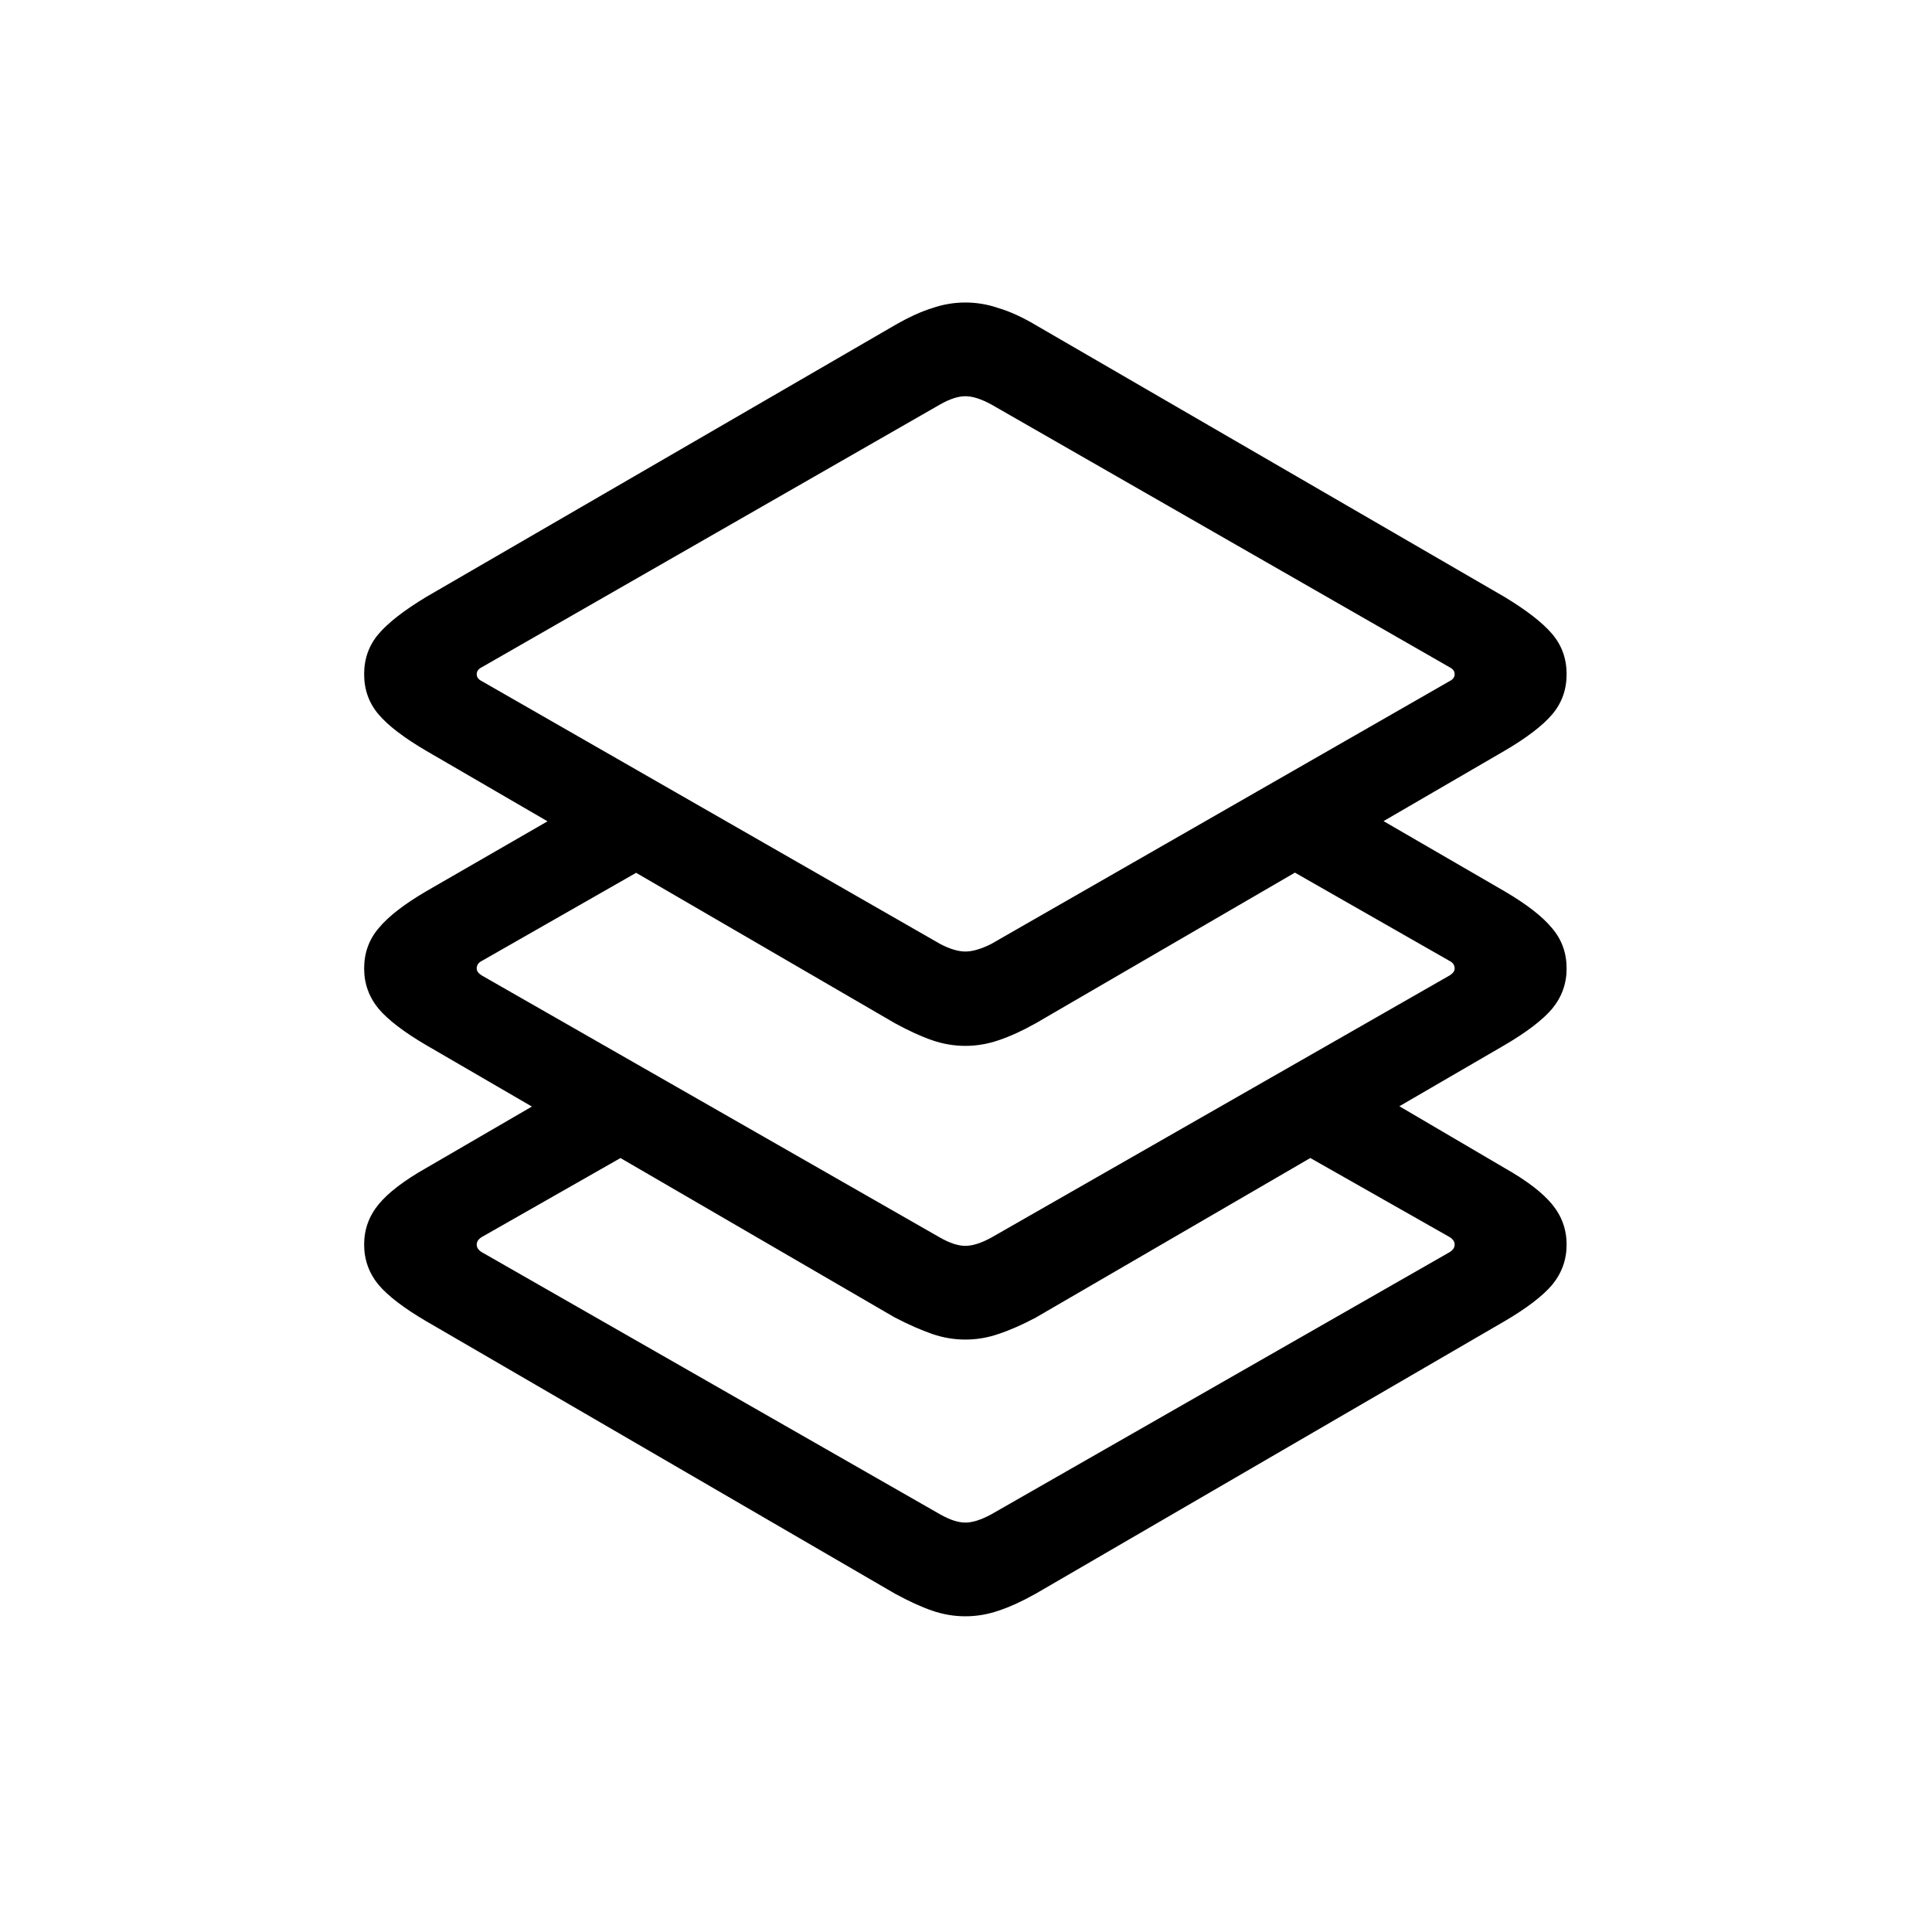 <svg width="64" height="64" viewBox="0 0 192 192" fill="none" xmlns="http://www.w3.org/2000/svg" style="background-color: transparent;">
  <path d="M126.438 112.938L134.812 107.438L149.5 116.062C151.708 117.312 153.292 118.521 154.25 119.688C155.208 120.854 155.688 122.188 155.688 123.688C155.688 125.188 155.208 126.521 154.25 127.688C153.292 128.812 151.708 130.021 149.5 131.312L102.938 158.375C101.604 159.125 100.375 159.688 99.25 160.062C98.167 160.438 97.062 160.625 95.938 160.625C94.812 160.625 93.708 160.438 92.625 160.062C91.542 159.688 90.312 159.125 88.938 158.375L42.375 131.312C40.167 130.021 38.583 128.812 37.625 127.688C36.667 126.521 36.188 125.188 36.188 123.688C36.188 122.188 36.667 120.854 37.625 119.688C38.583 118.521 40.167 117.312 42.375 116.062L57.75 107.125L66.75 112.188L47.875 122.938C47.542 123.146 47.375 123.396 47.375 123.688C47.375 123.979 47.542 124.229 47.875 124.438L93.438 150.5C94.396 151.042 95.229 151.312 95.938 151.312C96.646 151.312 97.5 151.042 98.5 150.5L144.062 124.438C144.396 124.229 144.562 123.979 144.562 123.688C144.562 123.396 144.396 123.146 144.062 122.938L126.438 112.938ZM125.125 84.688L133.438 79.25L149.5 88.562C151.708 89.854 153.292 91.083 154.25 92.25C155.208 93.375 155.688 94.708 155.688 96.25C155.688 97.75 155.208 99.083 154.25 100.25C153.292 101.375 151.708 102.583 149.5 103.875L102.938 130.938C101.604 131.646 100.375 132.188 99.25 132.562C98.167 132.938 97.062 133.125 95.938 133.125C94.812 133.125 93.708 132.938 92.625 132.562C91.542 132.188 90.312 131.646 88.938 130.938L42.375 103.875C40.167 102.583 38.583 101.375 37.625 100.25C36.667 99.083 36.188 97.75 36.188 96.25C36.188 94.708 36.667 93.375 37.625 92.25C38.583 91.083 40.167 89.854 42.375 88.562L59.5 78.688L68.125 83.938L47.875 95.5C47.542 95.667 47.375 95.917 47.375 96.25C47.375 96.5 47.542 96.729 47.875 96.938L93.438 123C94.396 123.542 95.229 123.812 95.938 123.812C96.646 123.812 97.5 123.542 98.5 123L144.062 96.938C144.396 96.729 144.562 96.5 144.562 96.25C144.562 95.917 144.396 95.667 144.062 95.5L125.125 84.688ZM95.938 103.938C94.812 103.938 93.708 103.75 92.625 103.375C91.542 103 90.312 102.438 88.938 101.688L42.375 74.625C40.167 73.333 38.583 72.125 37.625 71C36.667 69.875 36.188 68.542 36.188 67C36.188 65.458 36.667 64.125 37.625 63C38.583 61.875 40.167 60.646 42.375 59.312L88.938 32.312C90.312 31.521 91.542 30.958 92.625 30.625C93.708 30.25 94.812 30.062 95.938 30.062C97.062 30.062 98.167 30.25 99.25 30.625C100.375 30.958 101.604 31.521 102.938 32.312L149.5 59.312C151.708 60.646 153.292 61.875 154.25 63C155.208 64.125 155.688 65.458 155.688 67C155.688 68.542 155.208 69.875 154.25 71C153.292 72.125 151.708 73.333 149.5 74.625L102.938 101.688C101.604 102.438 100.375 103 99.25 103.375C98.167 103.75 97.062 103.938 95.938 103.938ZM95.938 94.562C96.646 94.562 97.5 94.312 98.5 93.812L144.062 67.688C144.396 67.521 144.562 67.292 144.562 67C144.562 66.708 144.396 66.479 144.062 66.312L98.5 40.188C97.5 39.646 96.646 39.375 95.938 39.375C95.229 39.375 94.396 39.646 93.438 40.188L47.875 66.312C47.542 66.479 47.375 66.708 47.375 67C47.375 67.292 47.542 67.521 47.875 67.688L93.438 93.812C94.396 94.312 95.229 94.562 95.938 94.562Z" fill="currentColor" />
</svg>